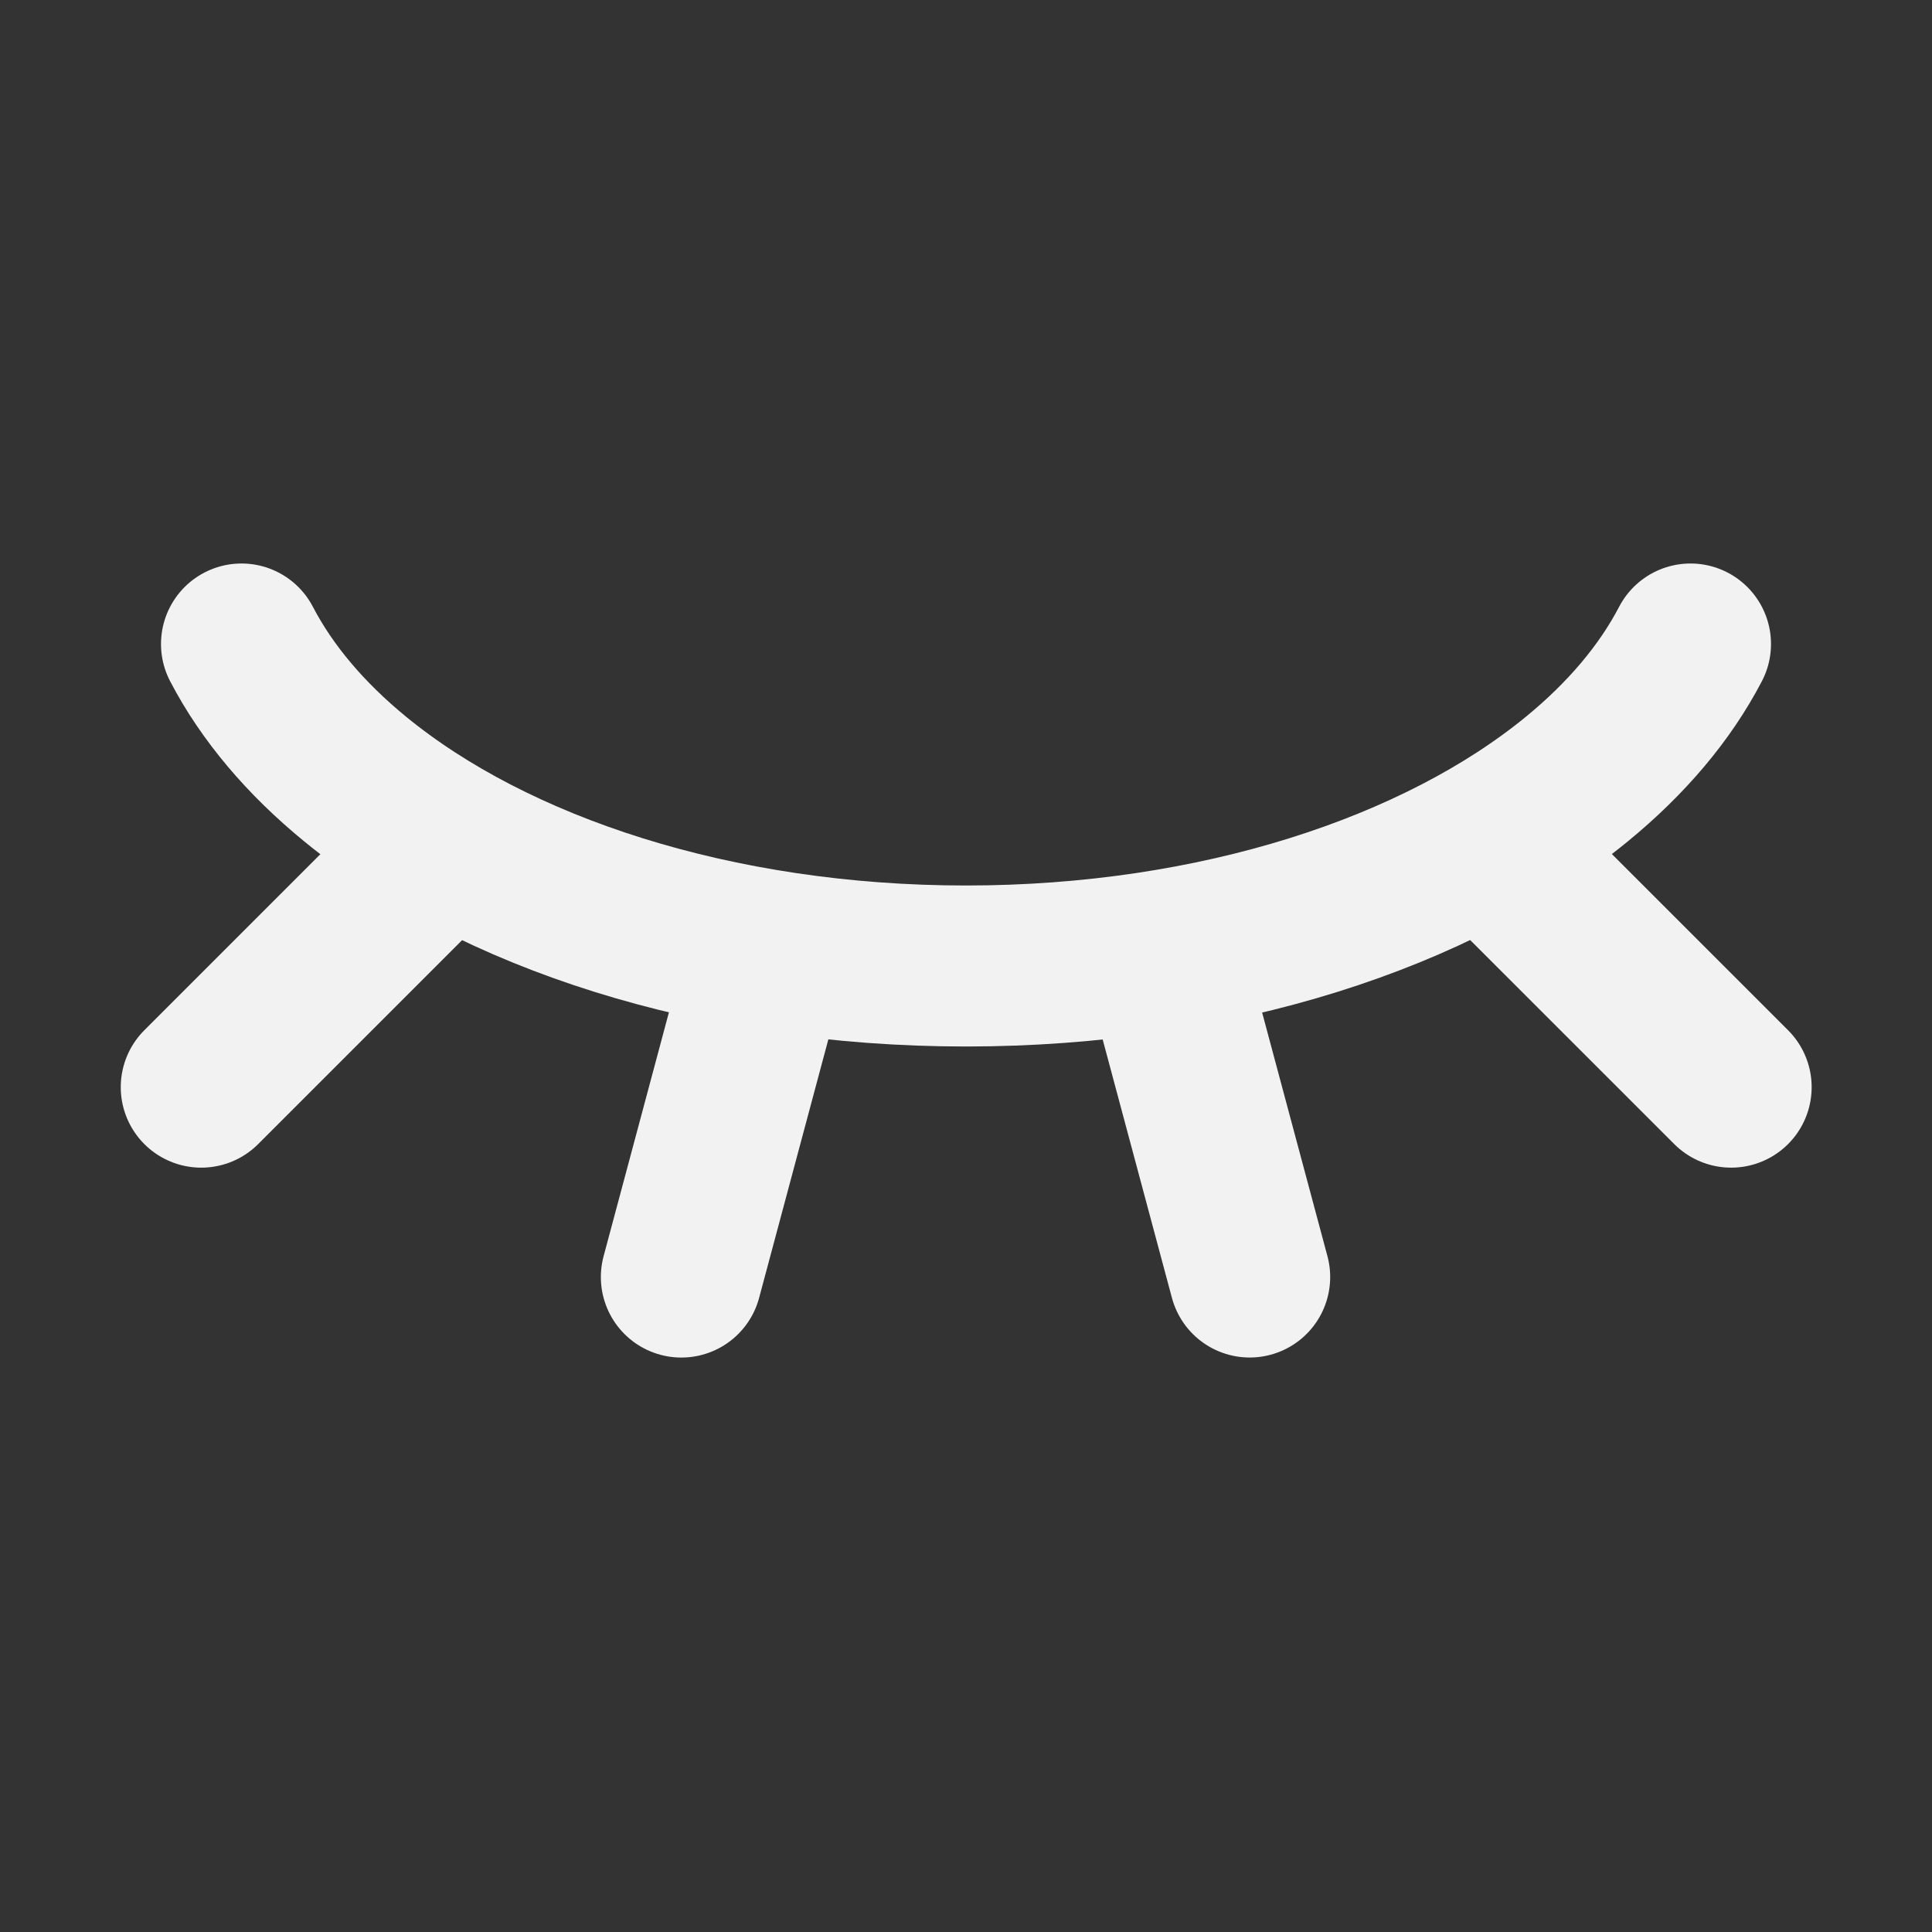 <?xml version="1.0" encoding="UTF-8"?><svg width="24" height="24" viewBox="0 0 48 48" fill="none" xmlns="http://www.w3.org/2000/svg"><rect x="0" y="0" width="48" height="48" fill="#333333" stroke="none"/><path d="M6 16C6.635 17.219 7.596 18.35 8.823 19.355C12.261 22.173 17.779 24 24 24C30.221 24 35.739 22.173 39.177 19.355C40.404 18.35 41.365 17.219 42 16" stroke="#F2F2F2" stroke-width="4" stroke-linecap="round" stroke-linejoin="round"/><path d="M28.977 24L31.048 31.727" stroke="#F2F2F2" stroke-width="4" stroke-linecap="round" stroke-linejoin="round"/><path d="M37.353 21.354L43.01 27.01" stroke="#F2F2F2" stroke-width="4" stroke-linecap="round" stroke-linejoin="round"/><path d="M5 27.01L10.657 21.353" stroke="#F2F2F2" stroke-width="4" stroke-linecap="round" stroke-linejoin="round"/><path d="M16.928 31.728L18.998 24" stroke="#F2F2F2" stroke-width="4" stroke-linecap="round" stroke-linejoin="round"/></svg>